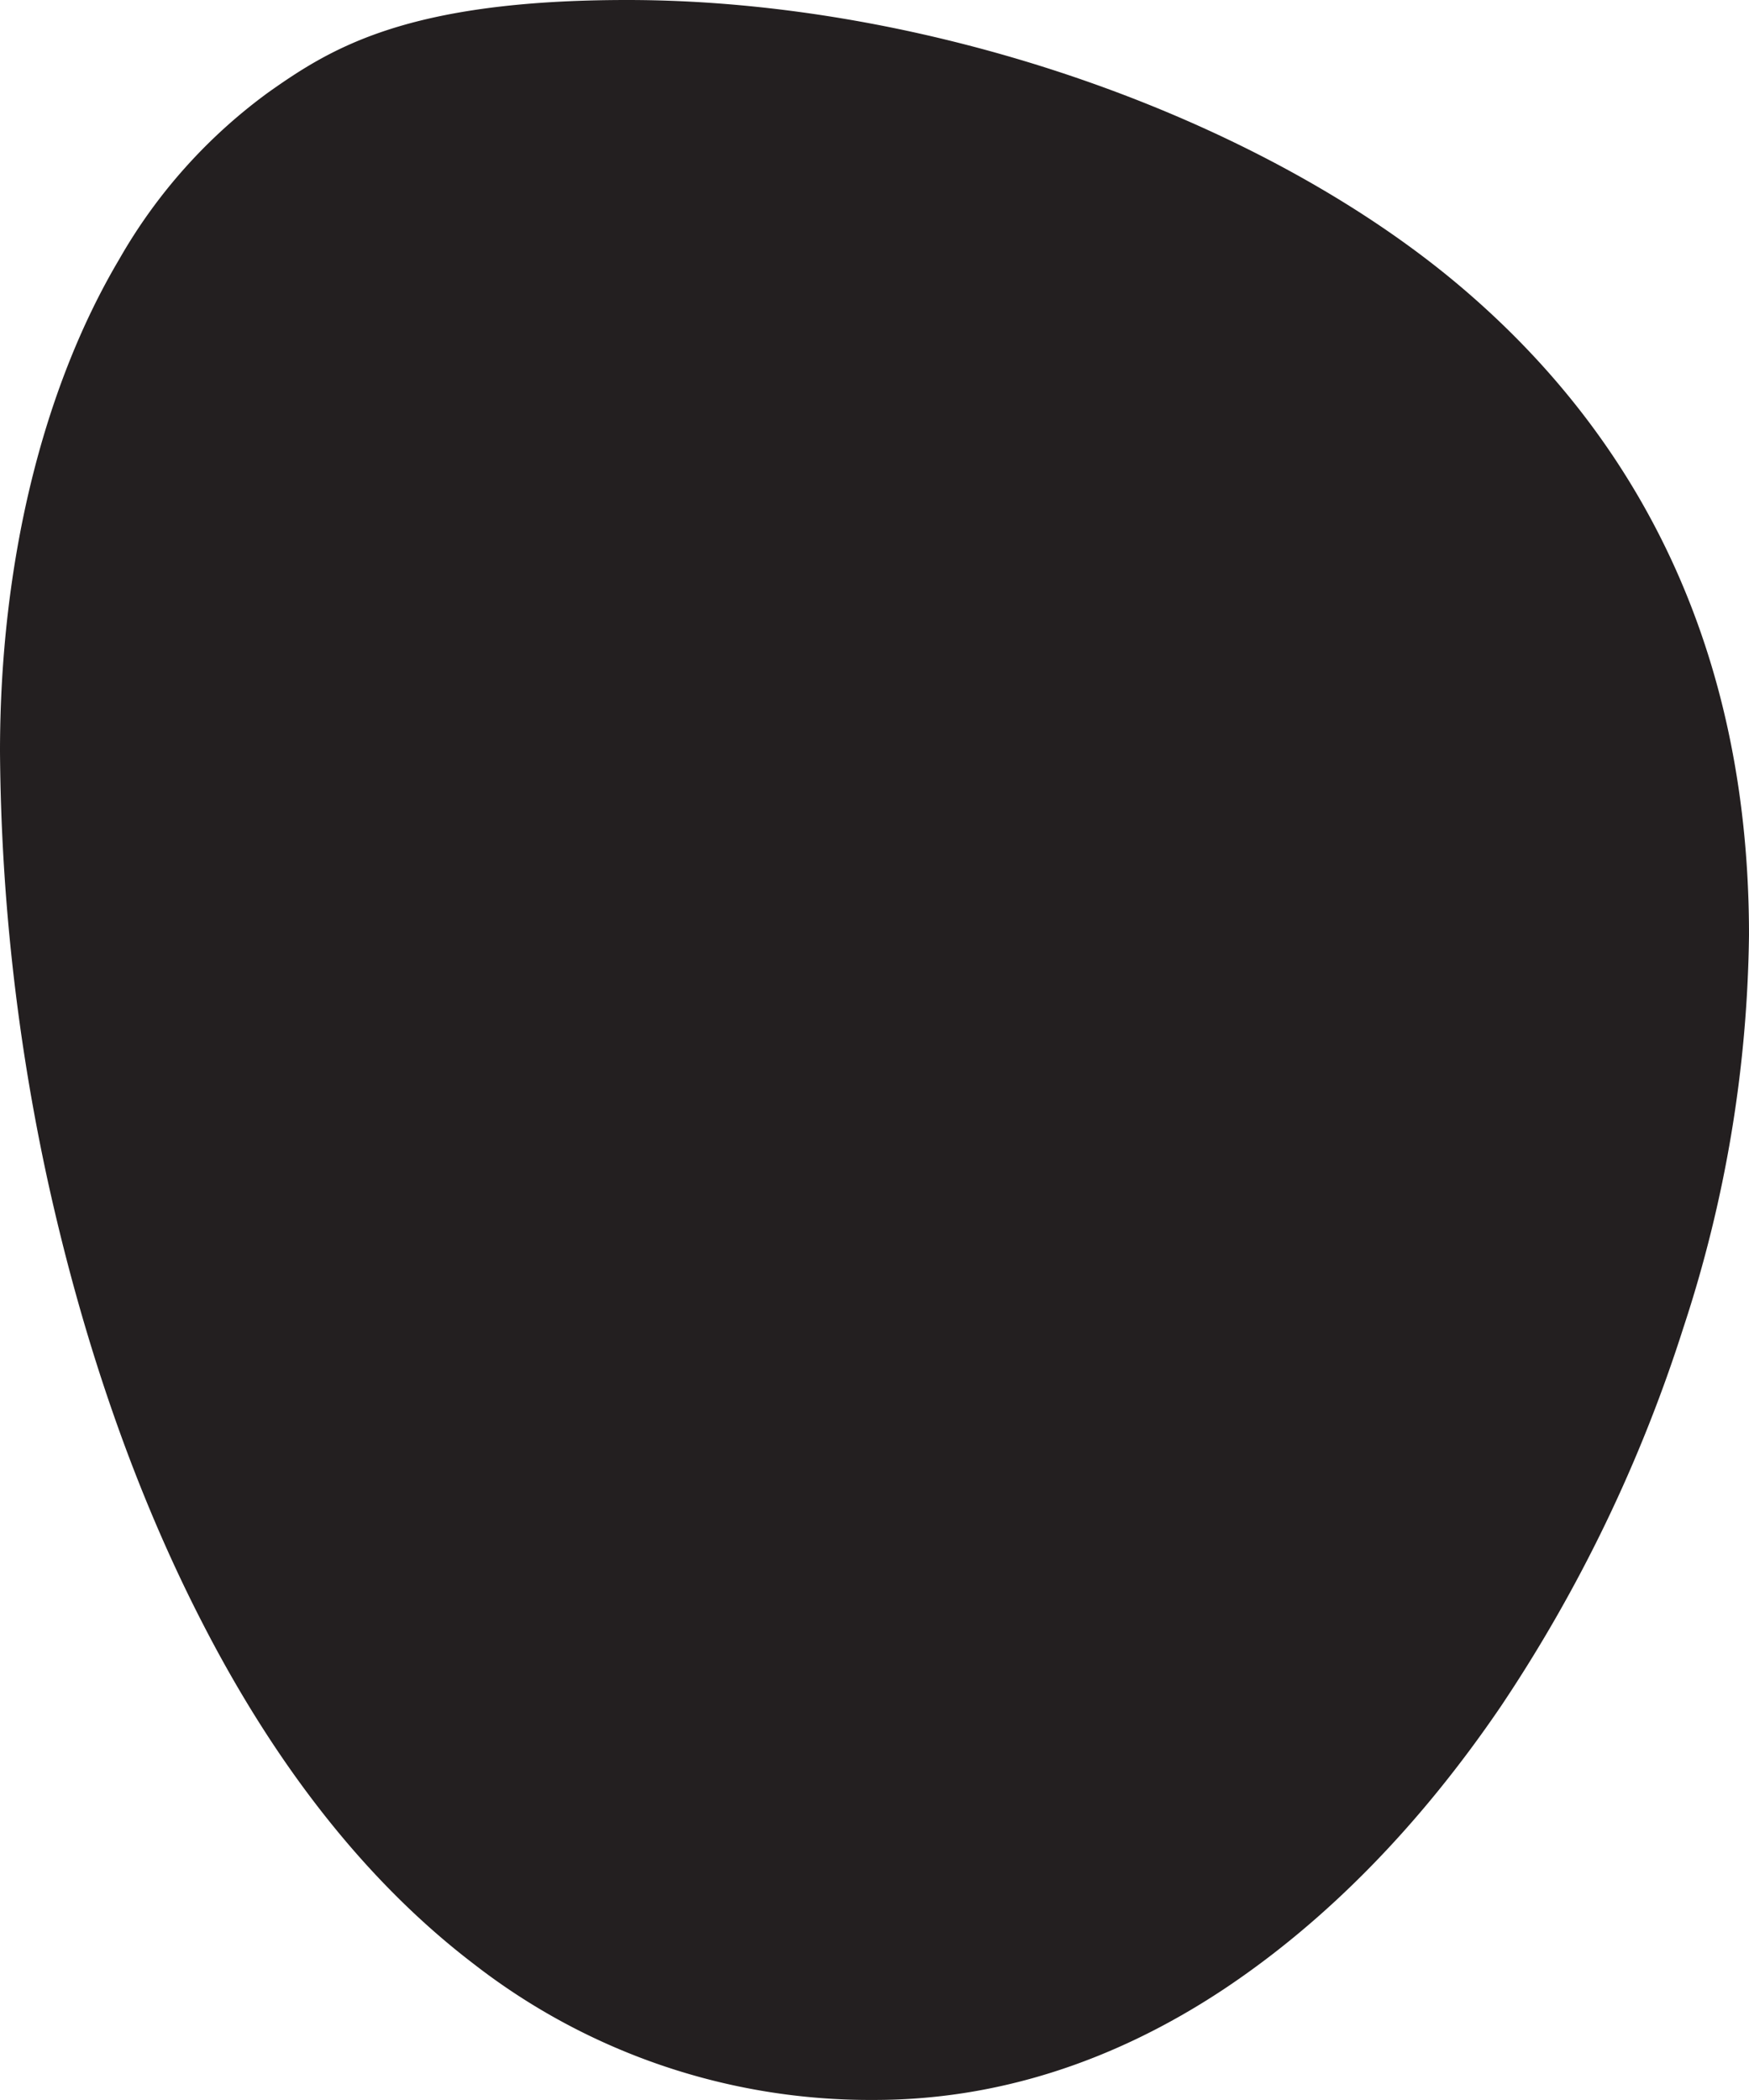<svg xmlns="http://www.w3.org/2000/svg" width="218.6" height="262.4" viewBox="0 0 218.6 262.4">
  <path id="Device" d="M396.85,340.972a80.7,80.7,0,0,1-50.1-17c-13.1-10-24.5-24.3-33.9-42.6-8.3-16.1-14.8-34.7-19.3-55.1a260.042,260.042,0,0,1-6-53.8c0-23.5,5.3-45.3,14.9-61.5a66.667,66.667,0,0,1,18.7-20.9c7.8-5.5,17.3-11.5,44.8-11.5,37.4,0,78.7,14.4,103.9,35.6,24.1,20.3,36.3,47.7,36.3,81.2a162.369,162.369,0,0,1-8.2,49.1,186.473,186.473,0,0,1-22.8,47.3c-10.2,15-21.9,26.9-34.7,35.4C426.55,336.372,411.85,340.972,396.85,340.972Z" transform="translate(-287.55 -78.572)" fill="#231f20"/>
</svg>
